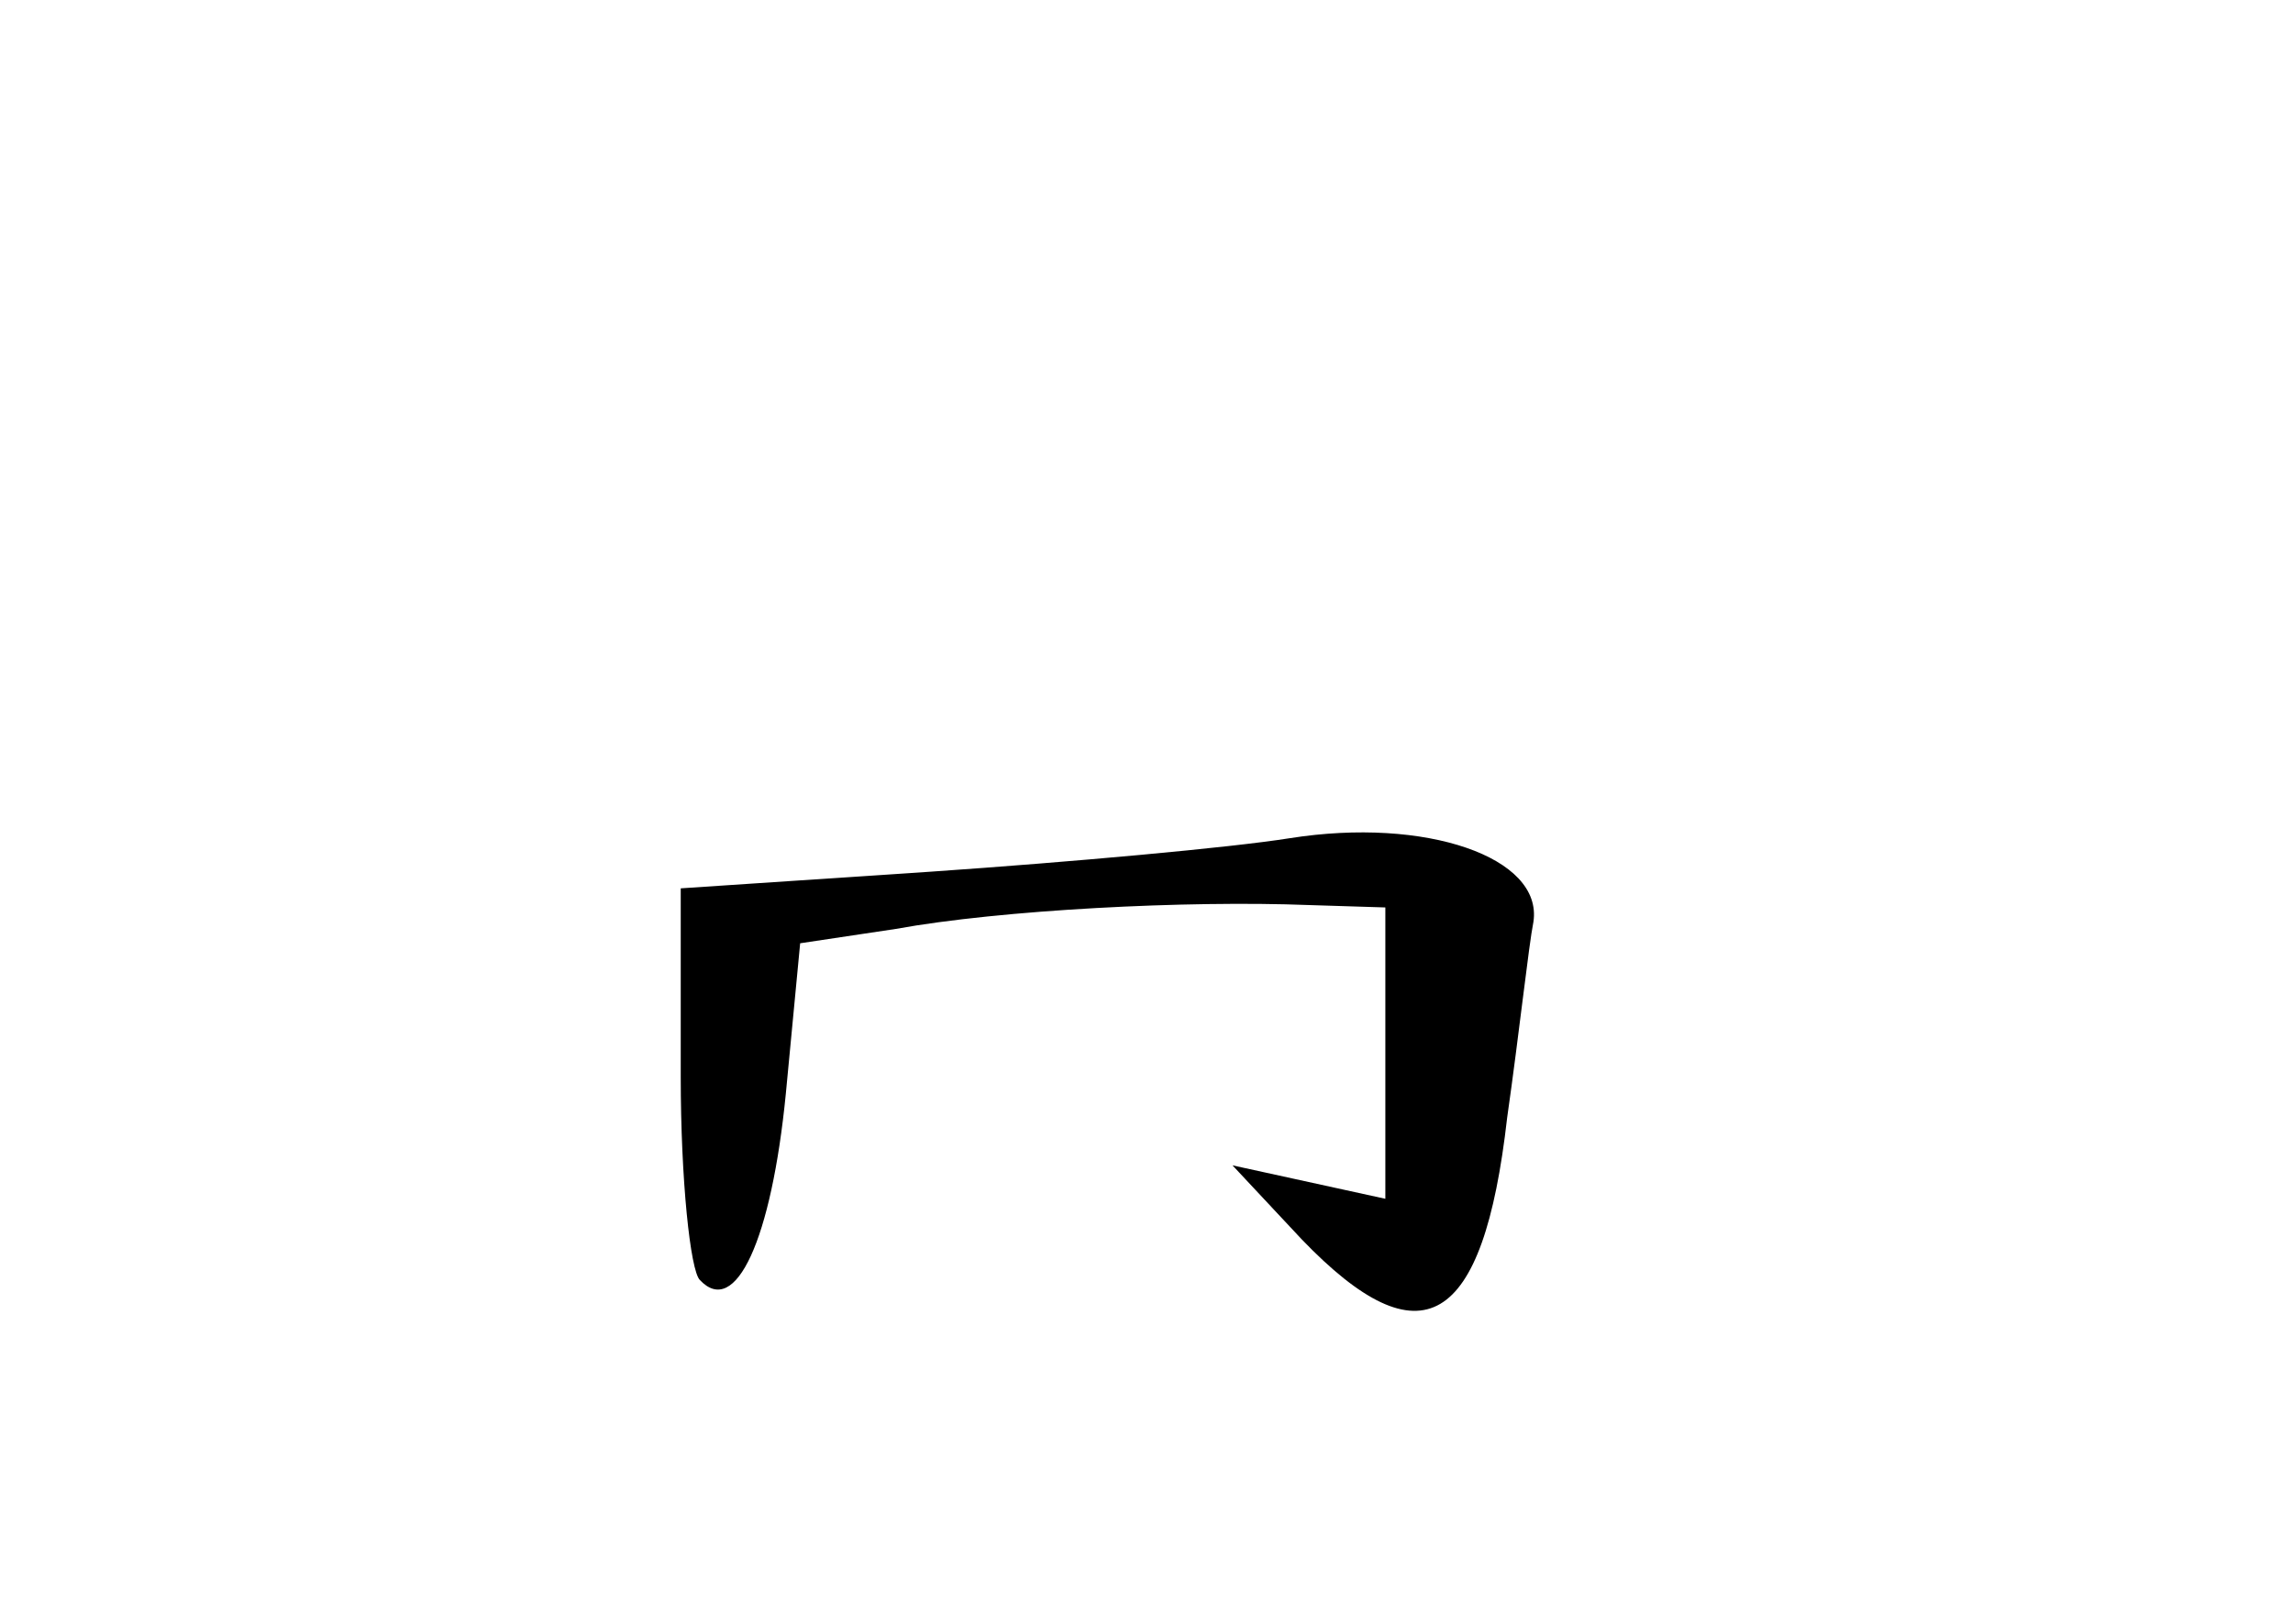 <?xml version="1.0" standalone="no"?>
<!DOCTYPE svg PUBLIC "-//W3C//DTD SVG 20010904//EN"
 "http://www.w3.org/TR/2001/REC-SVG-20010904/DTD/svg10.dtd">
<svg version="1.0" xmlns="http://www.w3.org/2000/svg"
 width="96pt" height="68pt" viewBox="0 0 96 68"
 preserveAspectRatio="xMidYMid meet">
<g transform="translate(0,68) scale(0.1,-0.1)"
fill="#000000" stroke="none">
<path d="M540 329 c-25 -4 -92 -10 -150 -14 l-105 -7 0 -79 c0 -43 4 -81 8
-85 15 -16 30 17 36 78 l6 63 40 6 c44 8 122 12 173 10 l32 -1 0 -61 0 -61
-32 7 -32 7 29 -31 c50 -52 76 -37 86 51 5 35 9 72 11 82 4 27 -45 44 -102 35z"/>
</g>
</svg>
